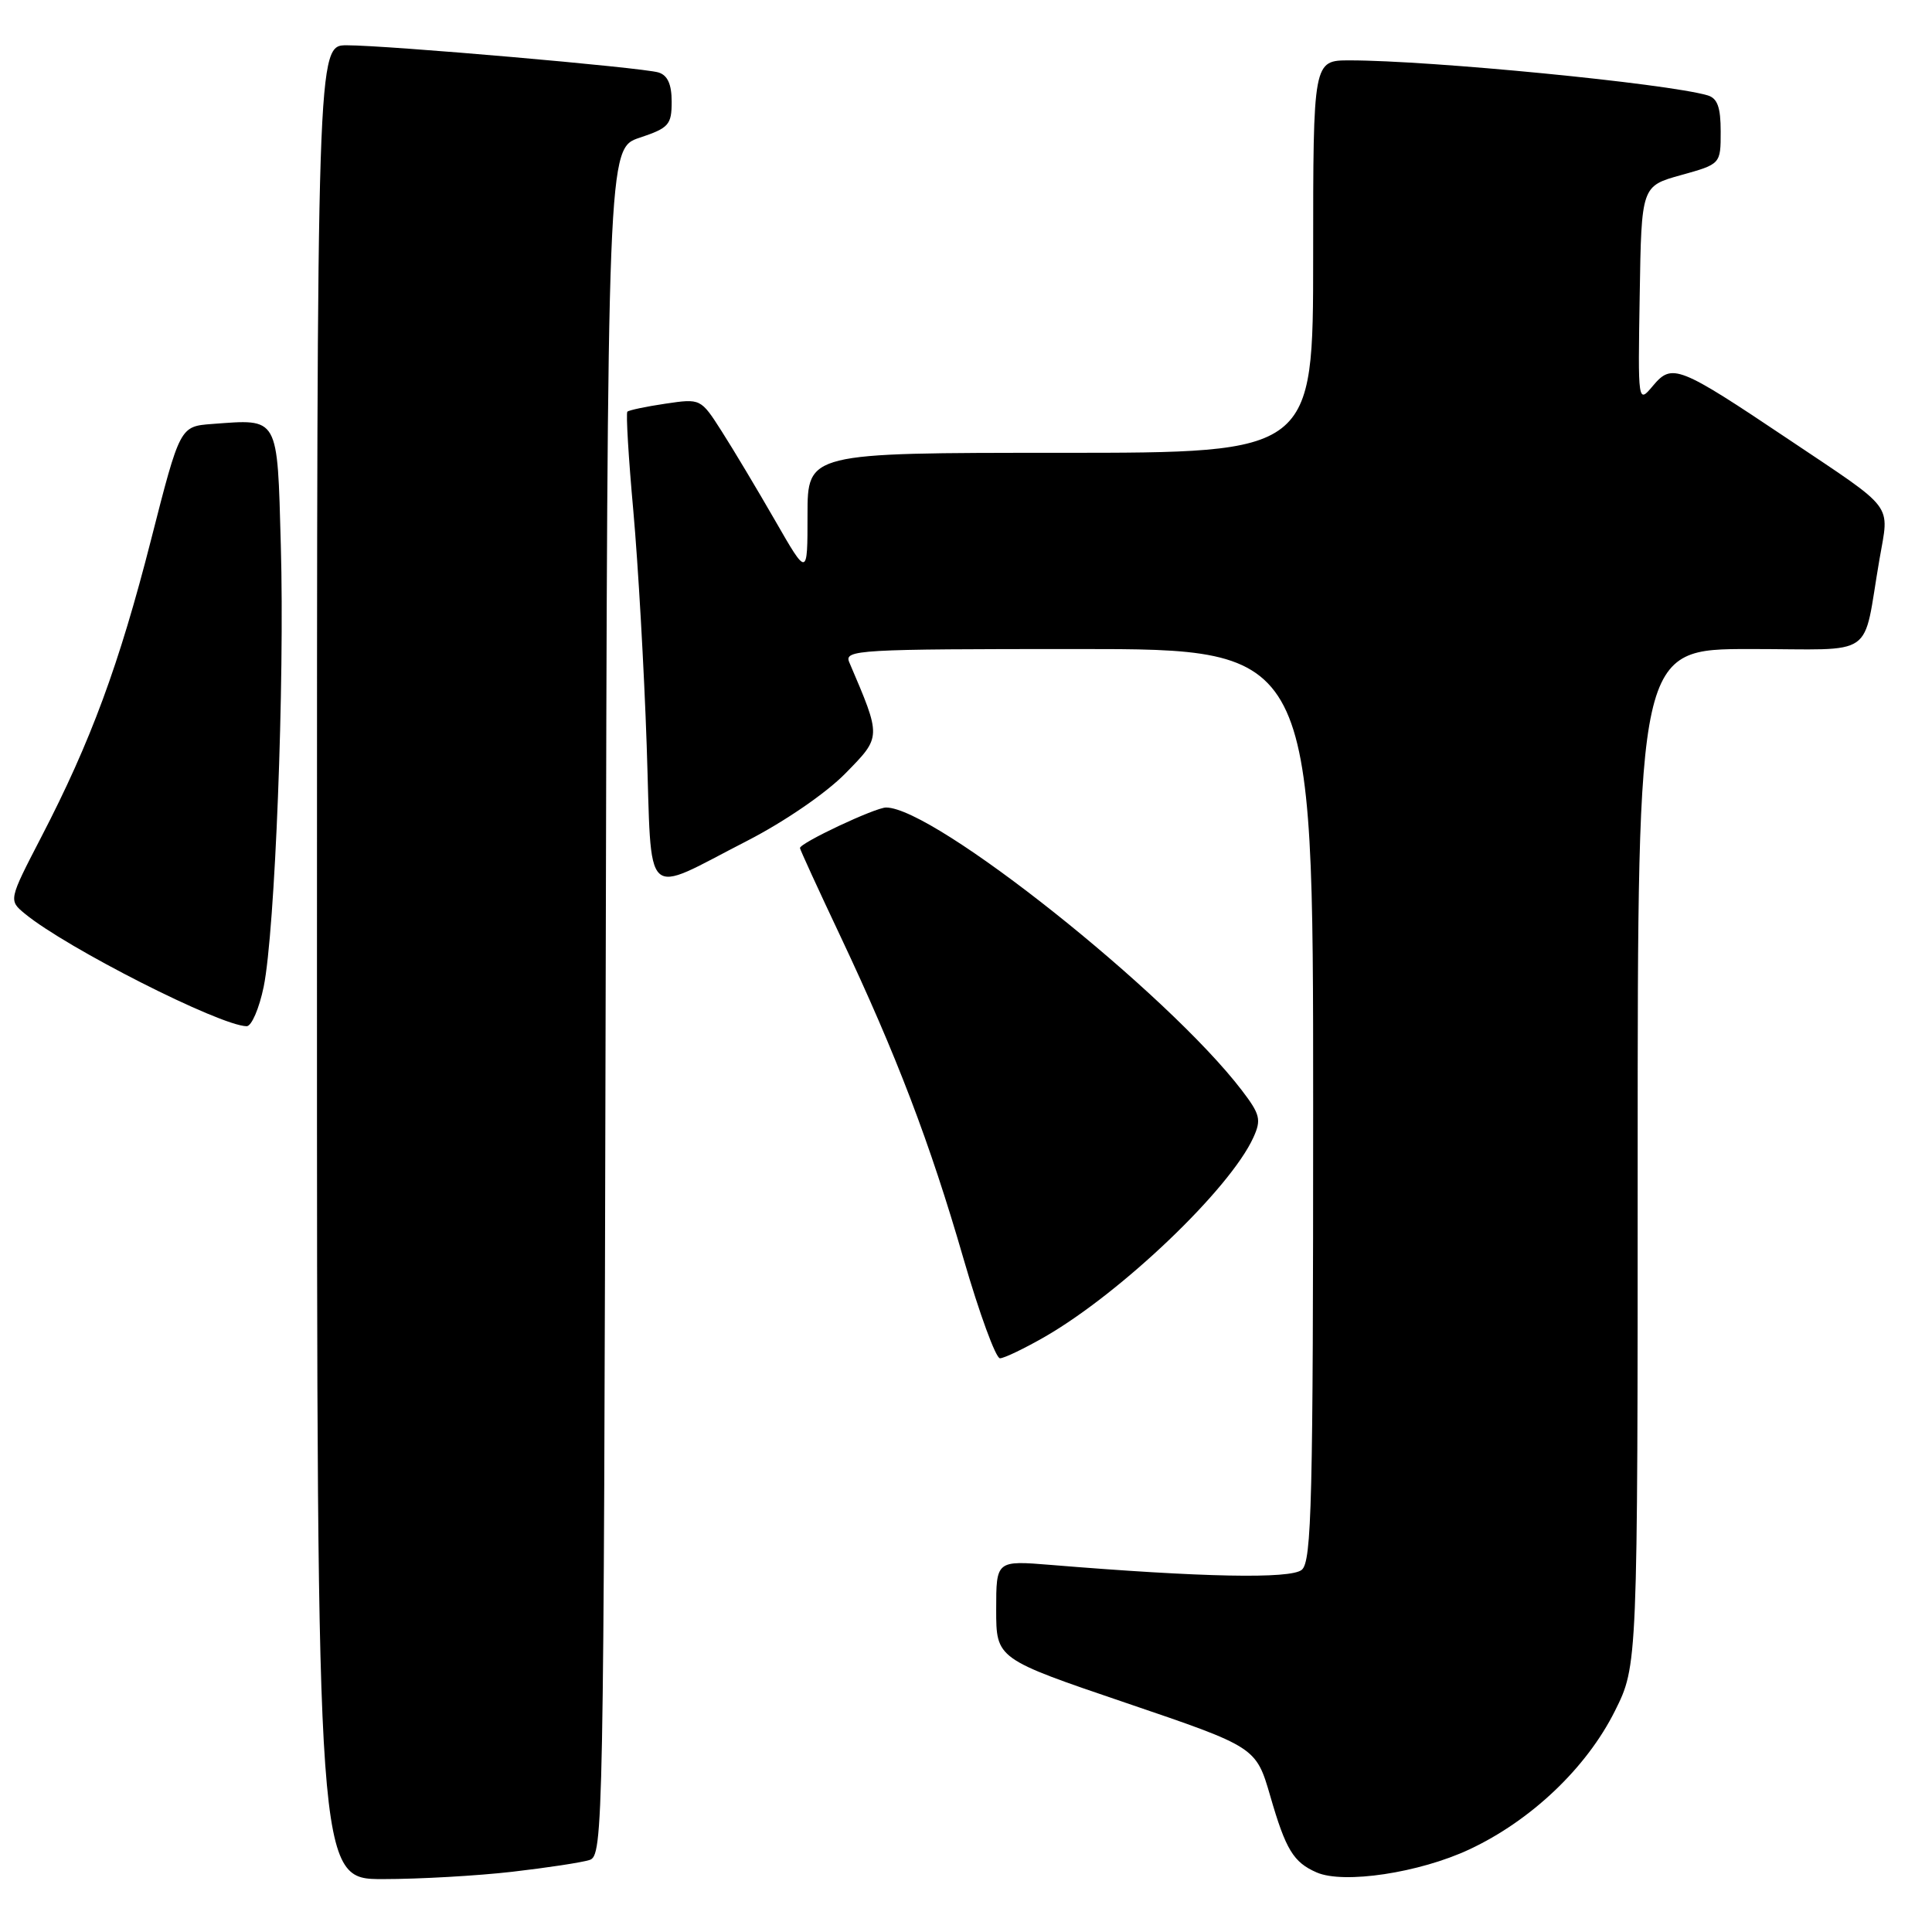 <?xml version="1.0" encoding="UTF-8" standalone="no"?>
<!DOCTYPE svg PUBLIC "-//W3C//DTD SVG 1.1//EN" "http://www.w3.org/Graphics/SVG/1.1/DTD/svg11.dtd" >
<svg xmlns="http://www.w3.org/2000/svg" xmlns:xlink="http://www.w3.org/1999/xlink" version="1.1" viewBox="0 0 256 256">
 <g >
 <path fill="currentColor"
d=" M 67.87 248.02 C 72.47 247.49 77.08 246.79 78.11 246.46 C 79.93 245.89 80.00 242.46 80.25 132.77 C 80.50 19.67 80.50 19.67 84.75 18.25 C 88.62 16.96 89.00 16.54 89.00 13.48 C 89.00 11.16 88.46 9.97 87.25 9.60 C 85.07 8.94 51.34 6.00 45.95 6.00 C 42.00 6.00 42.00 6.00 42.00 127.50 C 42.00 249.00 42.00 249.00 50.75 248.99 C 55.56 248.99 63.26 248.55 67.87 248.02 Z  M 194.69 245.06 C 202.88 241.23 210.22 234.25 213.98 226.72 C 217.00 220.68 217.00 220.68 217.00 153.34 C 217.00 86.00 217.00 86.00 231.92 86.00 C 248.90 86.00 246.72 87.51 249.04 74.11 C 250.34 66.55 251.28 67.80 237.00 58.22 C 222.42 48.45 221.56 48.11 219.04 51.10 C 217.03 53.50 217.03 53.50 217.27 39.08 C 217.50 24.66 217.50 24.66 222.75 23.20 C 228.00 21.74 228.00 21.74 228.00 17.44 C 228.00 14.20 227.57 13.01 226.25 12.63 C 220.80 11.05 189.56 8.00 178.85 8.00 C 174.00 8.00 174.00 8.00 174.00 34.00 C 174.00 60.00 174.00 60.00 140.50 60.00 C 107.00 60.00 107.00 60.00 107.00 68.23 C 107.00 76.45 107.00 76.45 102.71 68.98 C 100.34 64.86 97.16 59.54 95.63 57.15 C 92.85 52.80 92.85 52.80 88.17 53.49 C 85.60 53.87 83.33 54.35 83.13 54.55 C 82.93 54.74 83.28 60.66 83.92 67.70 C 84.55 74.74 85.35 88.72 85.69 98.77 C 86.41 119.97 84.97 118.60 99.03 111.40 C 103.93 108.88 109.45 105.10 112.01 102.49 C 116.82 97.58 116.82 97.79 112.53 87.75 C 111.83 86.10 113.65 86.00 142.89 86.00 C 174.00 86.00 174.00 86.00 174.00 146.38 C 174.00 198.95 173.81 206.92 172.49 208.01 C 171.01 209.24 159.30 209.01 139.25 207.36 C 132.00 206.77 132.00 206.77 132.00 213.28 C 132.00 219.80 132.00 219.80 149.22 225.65 C 166.43 231.50 166.43 231.50 168.32 238.00 C 170.37 245.10 171.39 246.77 174.47 248.11 C 178.05 249.67 188.07 248.16 194.69 245.06 Z  M 138.50 177.10 C 148.64 171.24 162.98 157.54 166.08 150.72 C 167.15 148.37 166.98 147.66 164.56 144.49 C 154.73 131.61 123.79 107.00 117.41 107.00 C 115.98 107.00 106.00 111.69 106.00 112.37 C 106.00 112.56 108.42 117.84 111.38 124.10 C 118.79 139.81 123.21 151.37 127.68 166.82 C 129.78 174.06 131.95 179.98 132.50 179.98 C 133.05 179.98 135.75 178.68 138.50 177.10 Z  M 34.94 130.75 C 36.44 123.39 37.73 90.44 37.21 72.24 C 36.73 55.00 37.02 55.52 28.09 56.18 C 23.85 56.50 23.85 56.50 20.02 71.50 C 15.79 88.08 12.03 98.26 5.48 110.89 C 1.13 119.29 1.13 119.29 3.32 121.09 C 8.83 125.62 29.10 135.90 32.68 135.98 C 33.33 135.99 34.34 133.64 34.94 130.75 Z "/>
</g>
</svg>